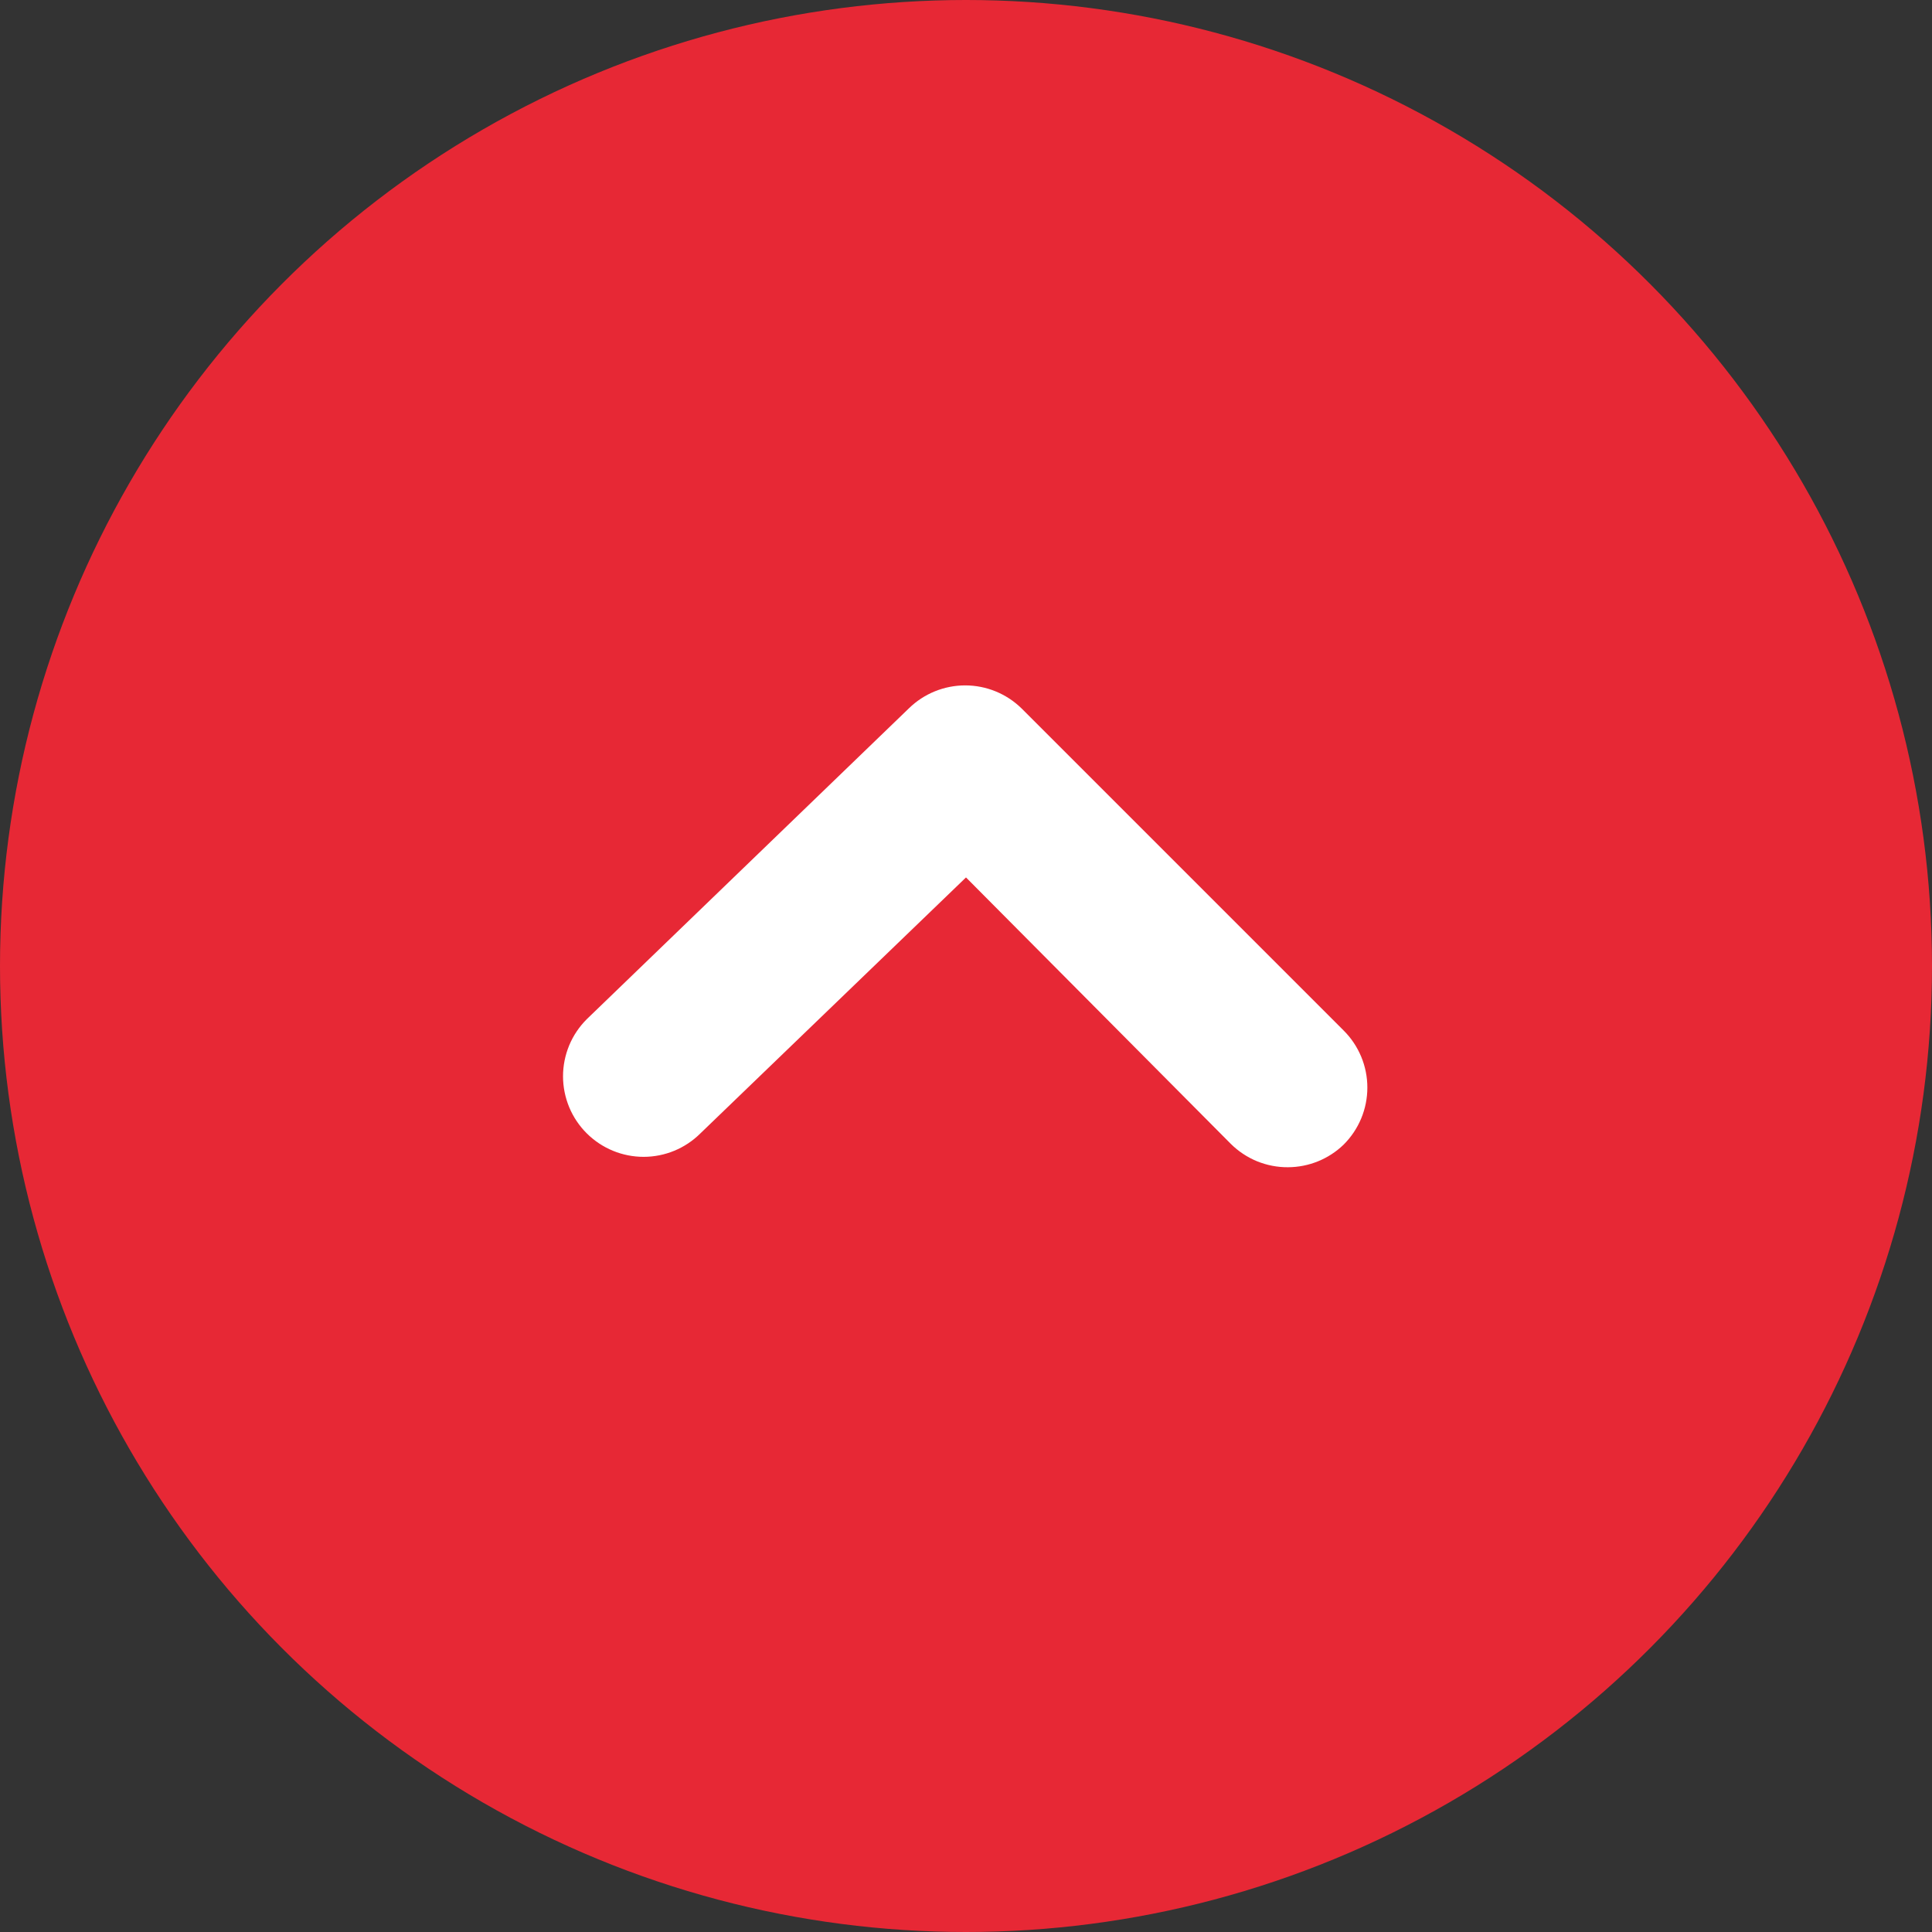 <svg width="50" height="50" viewBox="0 0 50 50" fill="none" xmlns="http://www.w3.org/2000/svg">
<rect x="0" y="0" width="50" height="50" fill="#333333" stroke="none"/>
<circle cx="25" cy="25" r="25" fill="#E72835"/>
<path d="M33.333 30.208C33.059 30.21 32.787 30.157 32.533 30.054C32.28 29.95 32.049 29.797 31.854 29.604L25 22.708L18.125 29.333C17.735 29.721 17.207 29.939 16.656 29.939C16.106 29.939 15.578 29.721 15.187 29.333C14.992 29.14 14.837 28.909 14.731 28.655C14.626 28.401 14.571 28.129 14.571 27.854C14.571 27.579 14.626 27.307 14.731 27.053C14.837 26.799 14.992 26.569 15.187 26.375L23.521 18.333C23.91 17.952 24.434 17.738 24.979 17.738C25.524 17.738 26.048 17.952 26.437 18.333L34.771 26.667C34.966 26.86 35.121 27.091 35.227 27.345C35.333 27.599 35.387 27.871 35.387 28.146C35.387 28.421 35.333 28.693 35.227 28.947C35.121 29.201 34.966 29.431 34.771 29.625C34.385 29.997 33.87 30.206 33.333 30.208Z" fill="white"/>
</svg>

